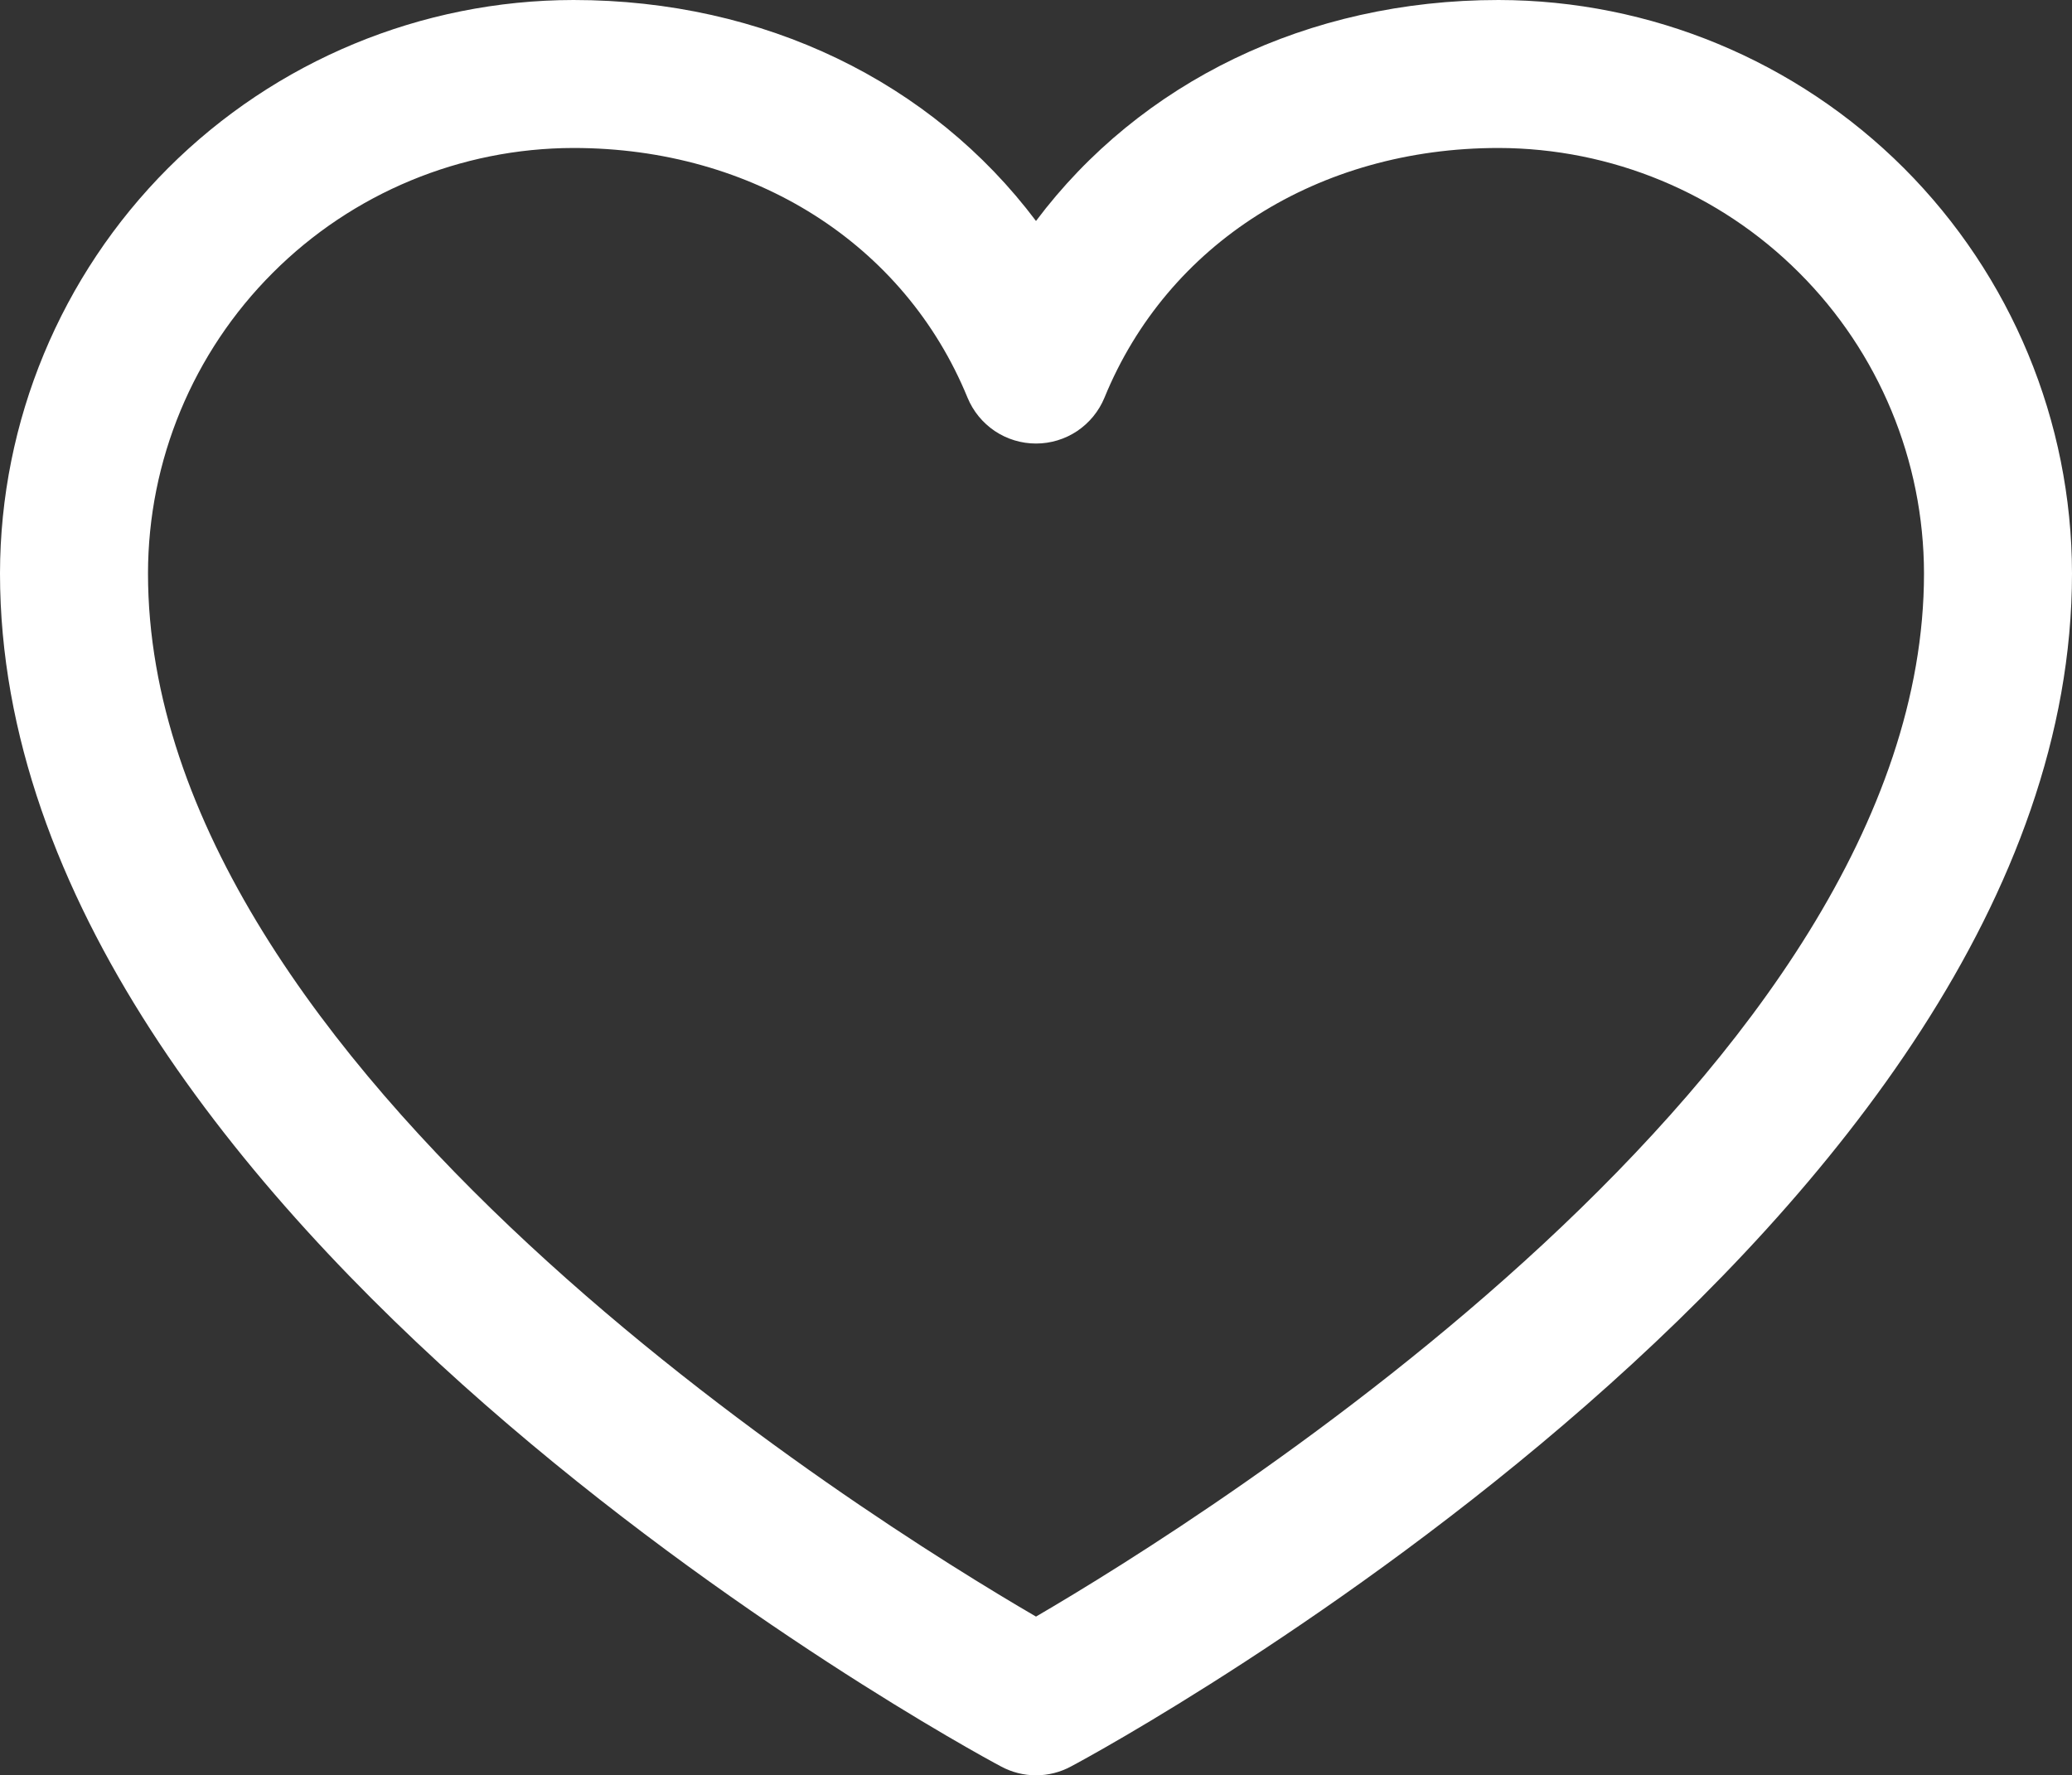 <svg width="21" height="17.996" viewBox="0 0 21 17.996" fill="none" xmlns="http://www.w3.org/2000/svg" xmlns:xlink="http://www.w3.org/1999/xlink">
	<rect x="0" y="0" width="21" height="17.996" fill="#333333" stroke="none"/>
	<desc>
			Created with Pixso.
	</desc>
	<defs/>
	<path id="Vector" d="M15.188 0C13.252 0 11.556 0.833 10.5 2.24C9.443 0.833 7.748 0 5.812 0C4.271 0.002 2.794 0.615 1.704 1.704C0.615 2.794 0.002 4.271 0 5.812C0 12.375 9.73 17.687 10.145 17.906C10.254 17.965 10.376 17.996 10.5 17.996C10.624 17.996 10.746 17.965 10.855 17.906C11.27 17.687 21 12.375 21 5.812C20.998 4.271 20.385 2.794 19.296 1.704C18.206 0.615 16.729 0.002 15.188 0ZM10.5 16.387C8.788 15.39 1.5 10.846 1.5 5.812C1.501 4.669 1.956 3.573 2.765 2.765C3.573 1.956 4.669 1.502 5.812 1.5C7.636 1.5 9.167 2.471 9.806 4.031C9.863 4.169 9.959 4.286 10.082 4.369C10.206 4.452 10.351 4.496 10.5 4.496C10.649 4.496 10.794 4.452 10.918 4.369C11.041 4.286 11.137 4.169 11.194 4.031C11.833 2.468 13.364 1.5 15.188 1.5C16.331 1.502 17.427 1.956 18.235 2.765C19.044 3.573 19.498 4.669 19.5 5.812C19.5 10.838 12.21 15.389 10.5 16.387Z" fill="#FFFFFF" fill-opacity="1" fill-rule="nonzero"/>
</svg>
